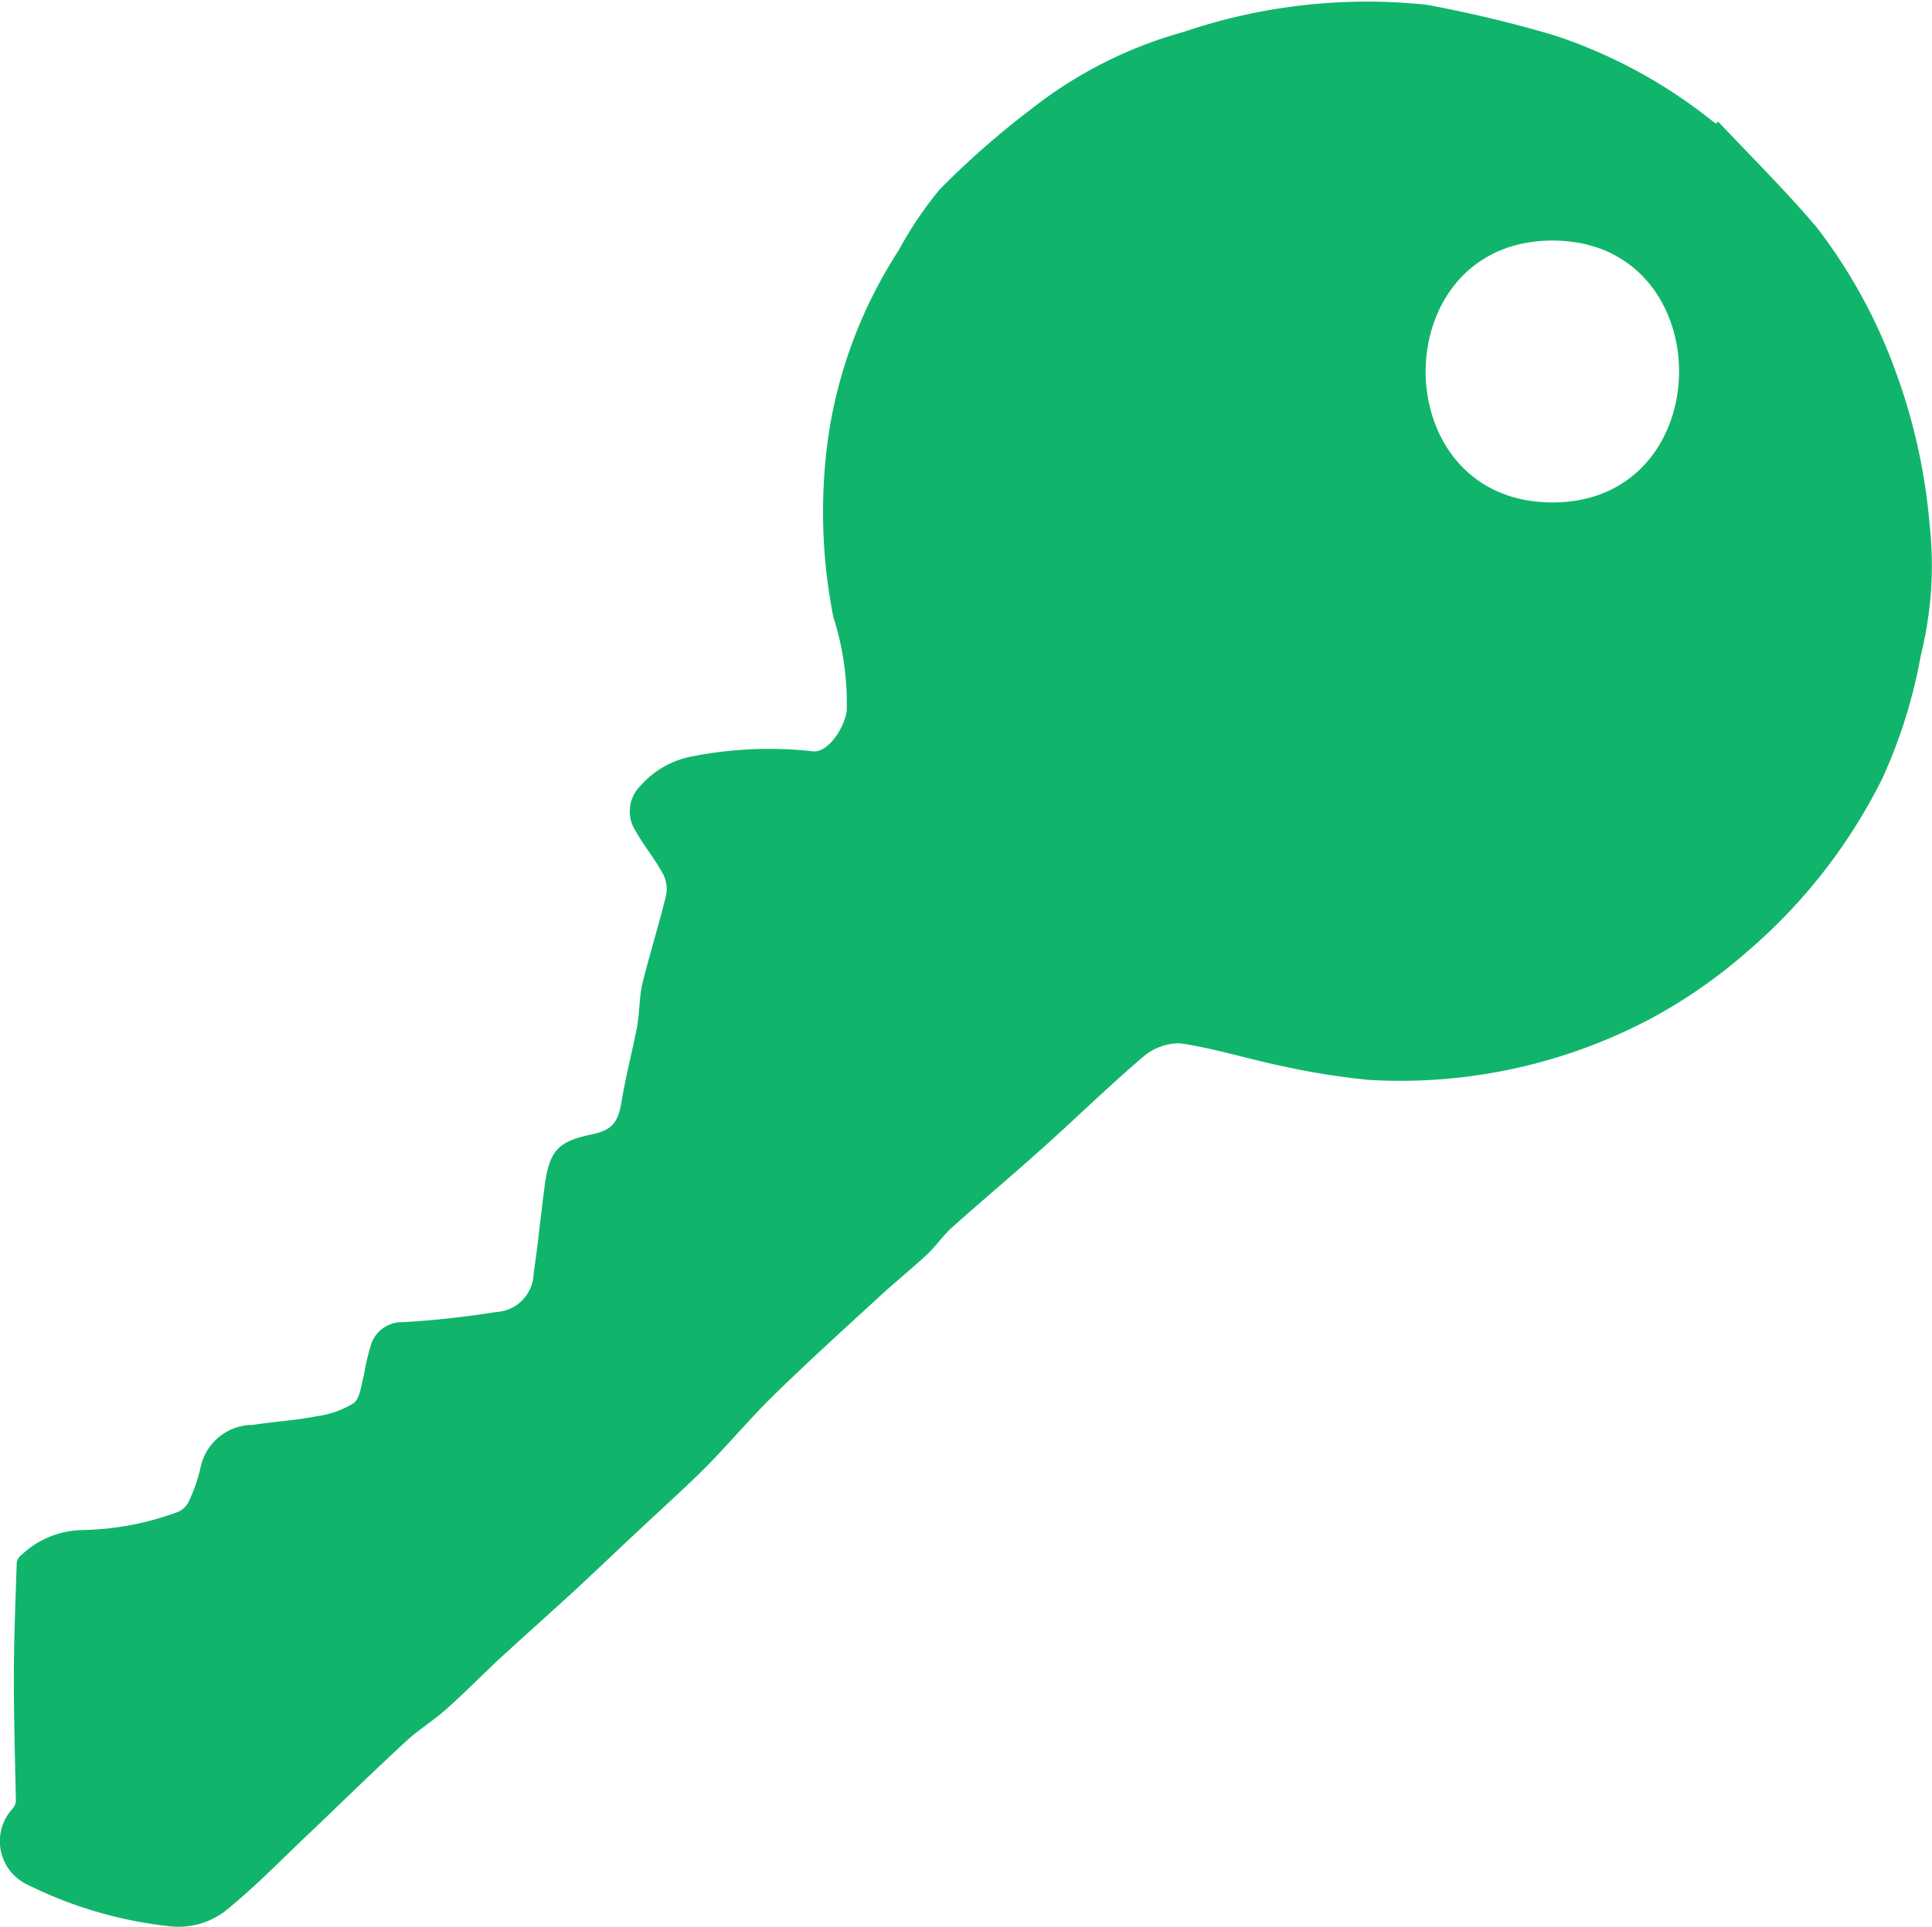 <svg xmlns="http://www.w3.org/2000/svg" viewBox="0 0 47.576 47.459">
  <defs>
    <style>
      .cls-1 {
        fill: #10b56b;
      }
    </style>
  </defs>
  <g id="Layer_2" data-name="Layer 2">
    <g id="Layer_1-2" data-name="Layer 1">
      <path class="cls-1" d="M47.521,12.965a14.429,14.429,0,0,0-.85-3.84,13.094,13.094,0,0,0-1.93-3.52c-.77-.91-1.62-1.75-2.43-2.609l-.06.049c-.08-.06-.15-.12-.23-.179a12.445,12.445,0,0,0-3.76-2,30.607,30.607,0,0,0-3.14-.75,14.041,14.041,0,0,0-5.97.669,10.657,10.657,0,0,0-3.78,1.92,20.822,20.822,0,0,0-2.23,1.96,9.156,9.156,0,0,0-1.01,1.5,11.533,11.533,0,0,0-1.7,4.37,13.267,13.267,0,0,0,.09,4.66,7.008,7.008,0,0,1,.33,2.32c-.08.481-.49,1.03-.83.99a9.75,9.75,0,0,0-2.95.12,2.23,2.23,0,0,0-1.3.73.882.882,0,0,0-.12,1.11c.2.36.47.68.67,1.05a.808.808,0,0,1,.08.55c-.18.72-.4,1.431-.58,2.15-.08.341-.07.71-.13,1.06-.12.62-.28,1.221-.38,1.83-.09.55-.23.73-.76.84-.8.171-1.01.39-1.13,1.2-.1.74-.17,1.48-.28,2.221a.973.973,0,0,1-.93.949,22.257,22.257,0,0,1-2.29.25.8.8,0,0,0-.77.51,5.5,5.5,0,0,0-.19.8c-.07.241-.09.57-.26.69a2.329,2.329,0,0,1-.92.32c-.51.1-1.04.13-1.55.21a1.315,1.315,0,0,0-1.29,1.04,3.969,3.969,0,0,1-.28.82.528.528,0,0,1-.27.28,7.123,7.123,0,0,1-2.41.451,2.242,2.242,0,0,0-1.46.62.27.27,0,0,0-.11.2c-.03.95-.07,1.9-.07,2.85,0,1,.03,2.011.05,3.011a.323.323,0,0,1-.08.179,1.183,1.183,0,0,0,.38,1.88,10.343,10.343,0,0,0,3.51,1.02,1.906,1.906,0,0,0,1.31-.35c.79-.63,1.49-1.37,2.23-2.06.76-.729,1.51-1.46,2.28-2.169.31-.281.67-.5.98-.781.45-.4.87-.83,1.31-1.24.62-.57,1.24-1.12,1.85-1.68.55-.51,1.08-1.02,1.63-1.53.53-.5,1.08-.99,1.59-1.5.57-.579,1.09-1.2,1.67-1.769.84-.821,1.71-1.611,2.57-2.4.4-.37.82-.71,1.22-1.08.22-.21.39-.47.62-.67.69-.62,1.41-1.219,2.1-1.84.87-.77,1.7-1.59,2.58-2.34a1.367,1.367,0,0,1,.92-.34c.83.12,1.65.38,2.47.551a18.016,18.016,0,0,0,2.17.349,13.177,13.177,0,0,0,6.99-1.53,12.8,12.8,0,0,0,2.37-1.66,13.509,13.509,0,0,0,3.29-4.23,12.632,12.632,0,0,0,.95-3.04A9.12,9.12,0,0,0,47.521,12.965Zm-9.29-.59c-4.17,0-4.16-6.45,0-6.45S42.381,12.375,38.231,12.375Z"/>
    </g>
  </g>
</svg>
